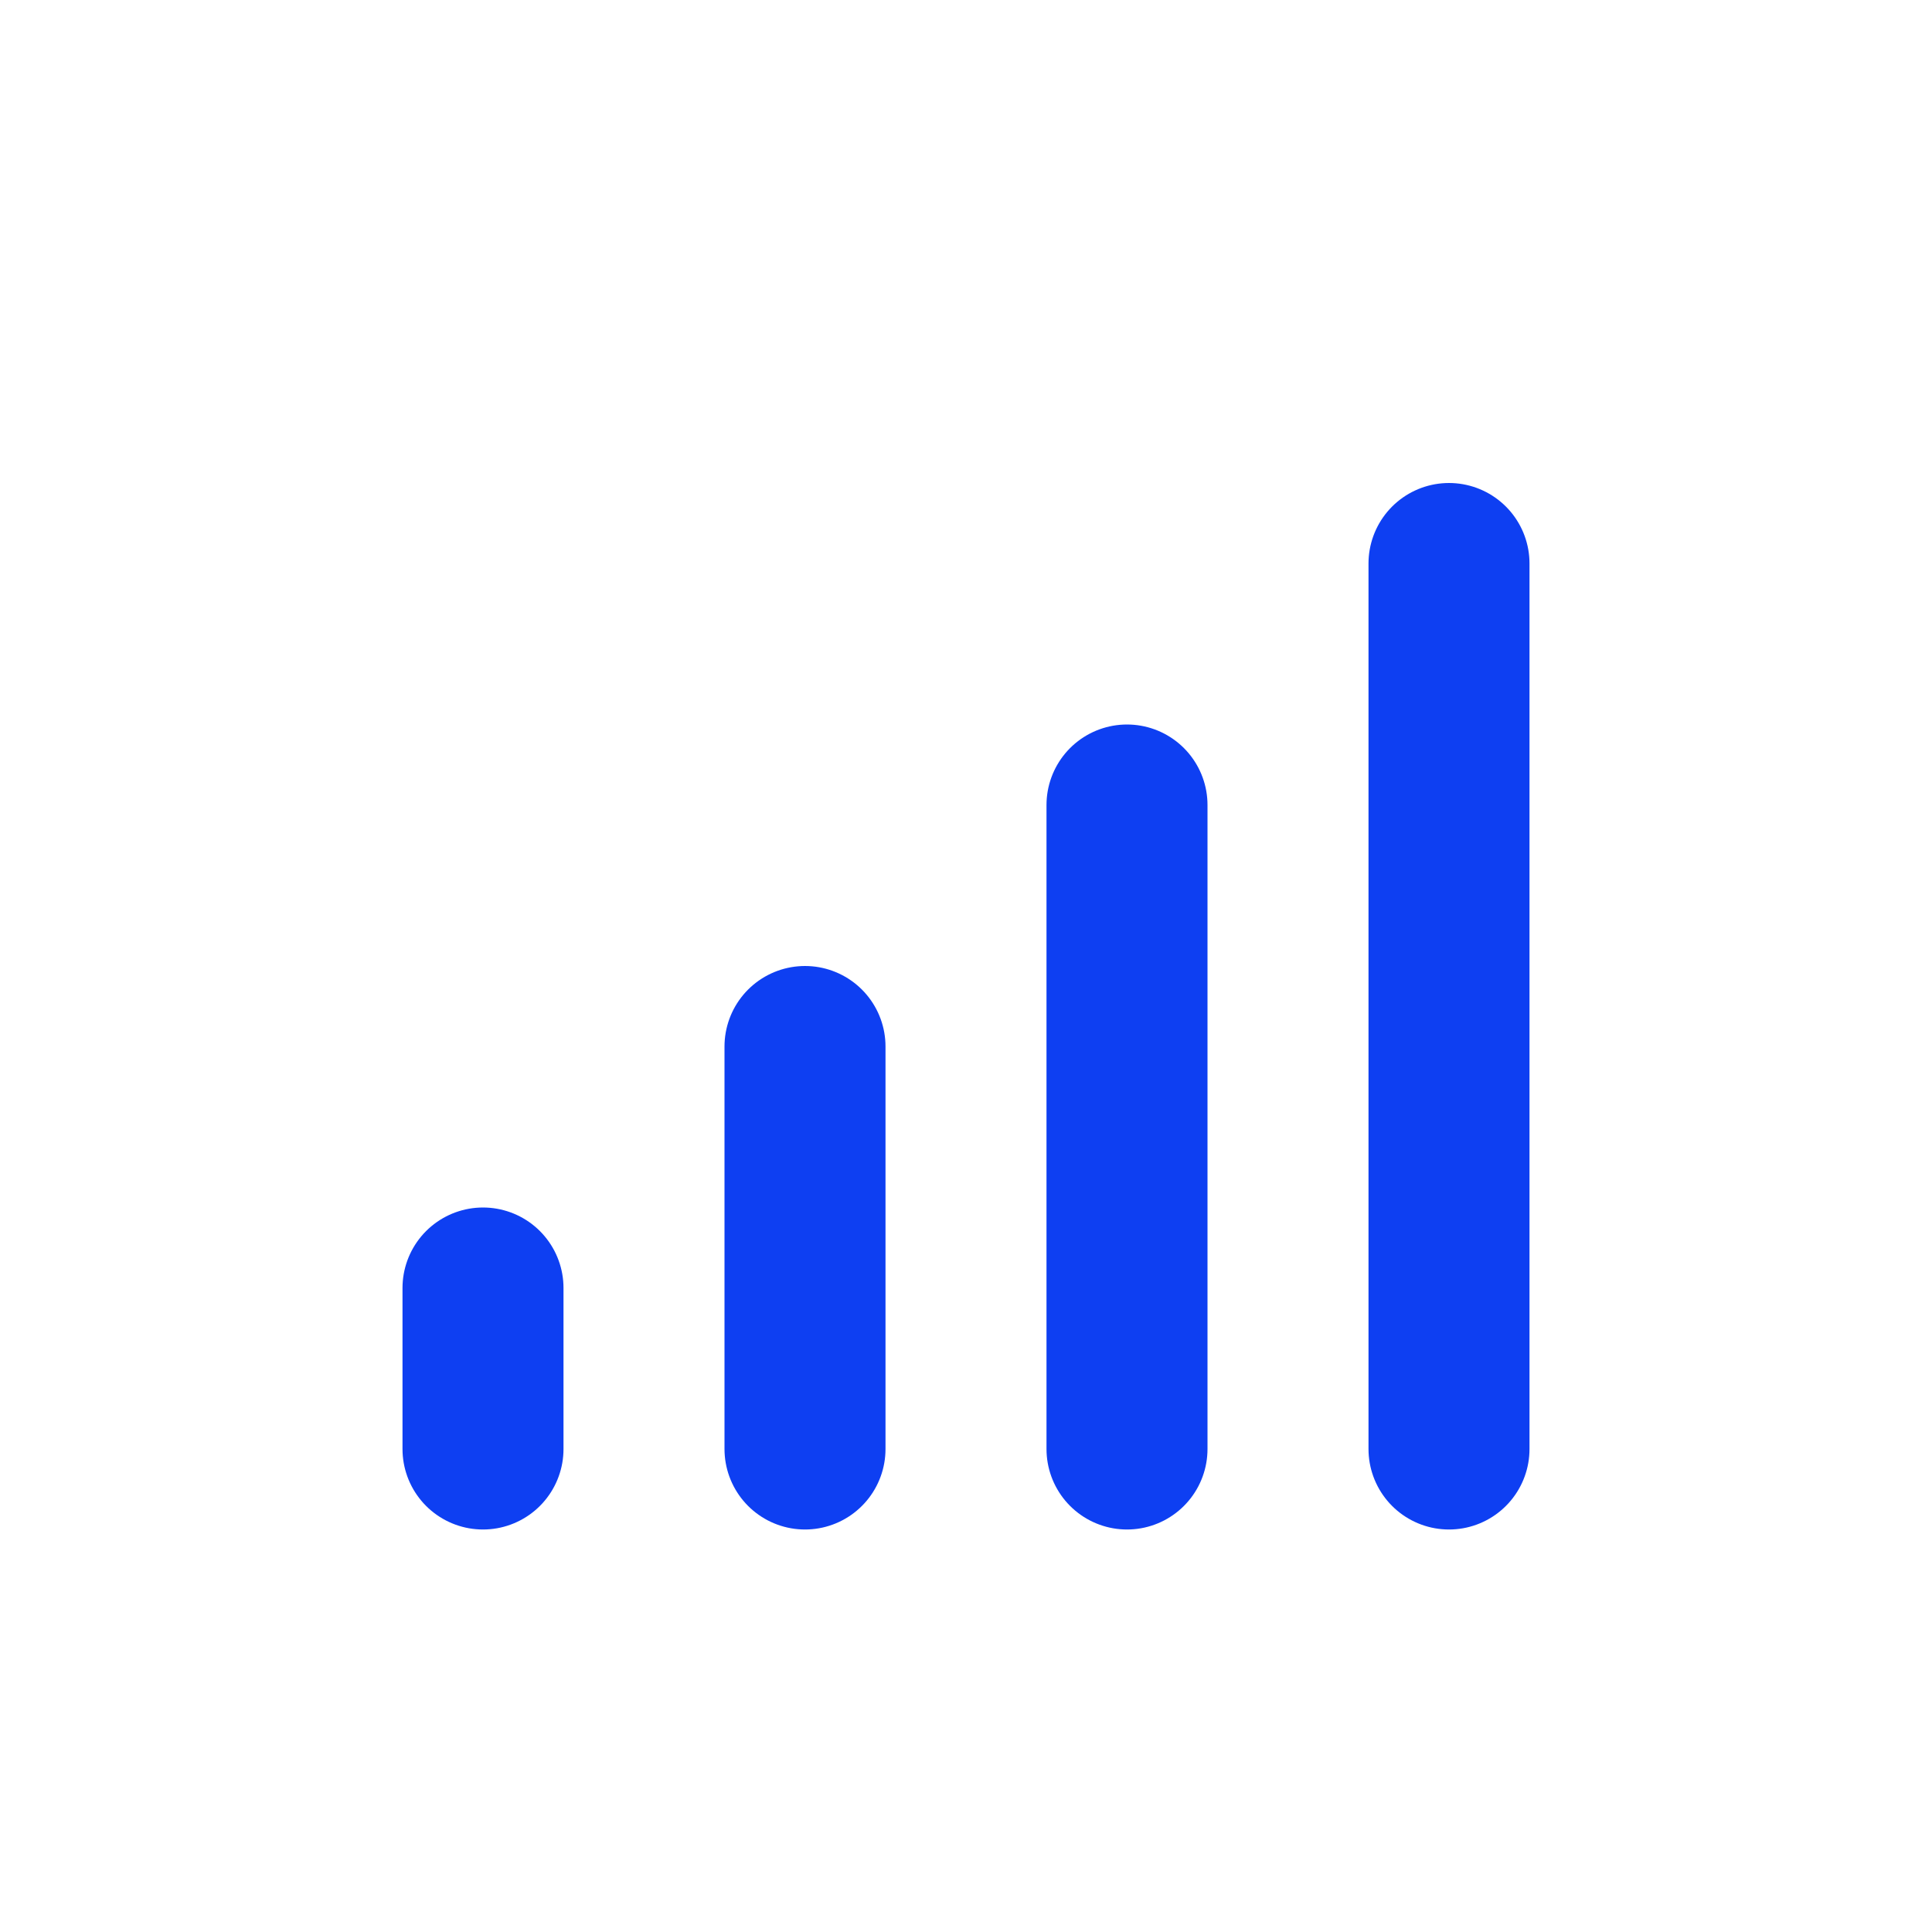 <svg xmlns="http://www.w3.org/2000/svg" width="24" height="24" viewBox="0 0 24 24">
  <g fill="none" fill-rule="evenodd" stroke="#0E3FF2" stroke-linecap="round" stroke-width="2">
    <path d="M18 7L18 18M14 10L14 18M10 13L10 18M6 16L6 18"/>
  </g>
</svg>
